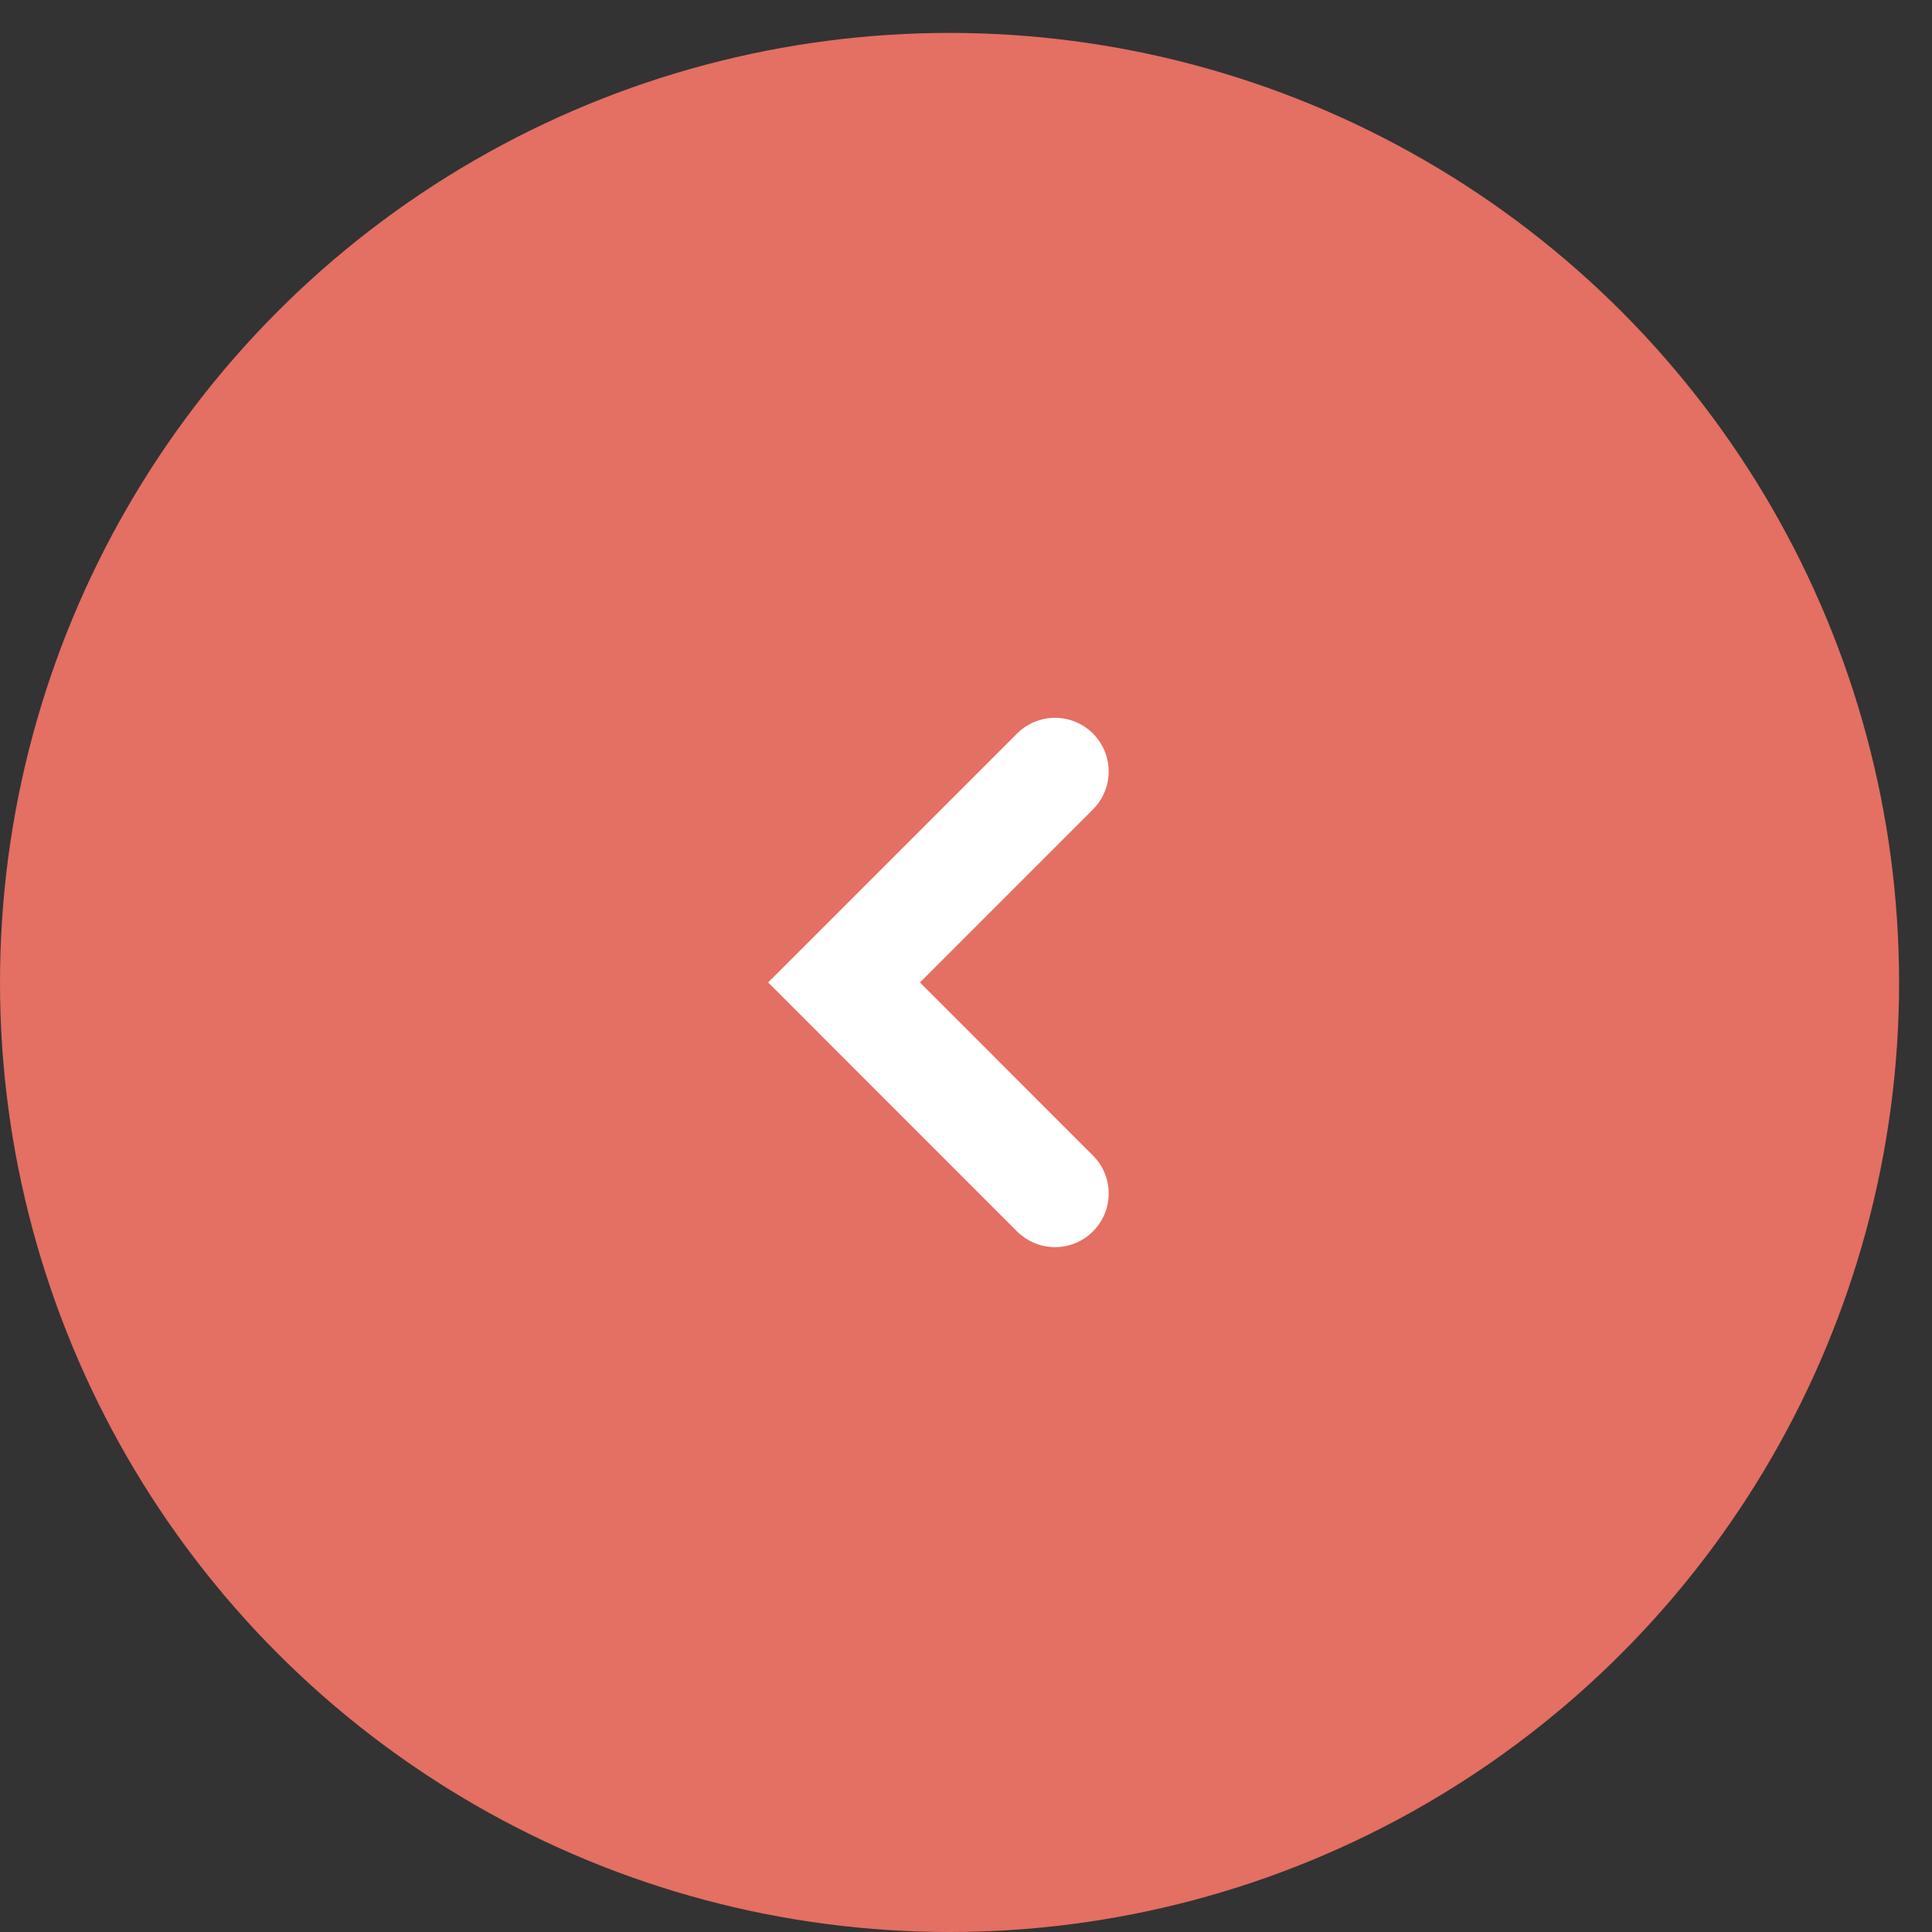 <svg width="54" height="54" viewBox="0 0 54 54" fill="none" xmlns="http://www.w3.org/2000/svg">
<rect x="0" y="0" width="54" height="54" fill="#333333" stroke="none"/>
<circle r="26.54" transform="matrix(-1 0 0 1 26.54 27.46)" fill="#E46F63"/>
<path d="M29.488 21.563L23.591 27.46L29.488 33.358" stroke="white" stroke-width="3" stroke-linecap="round"/>
</svg>
